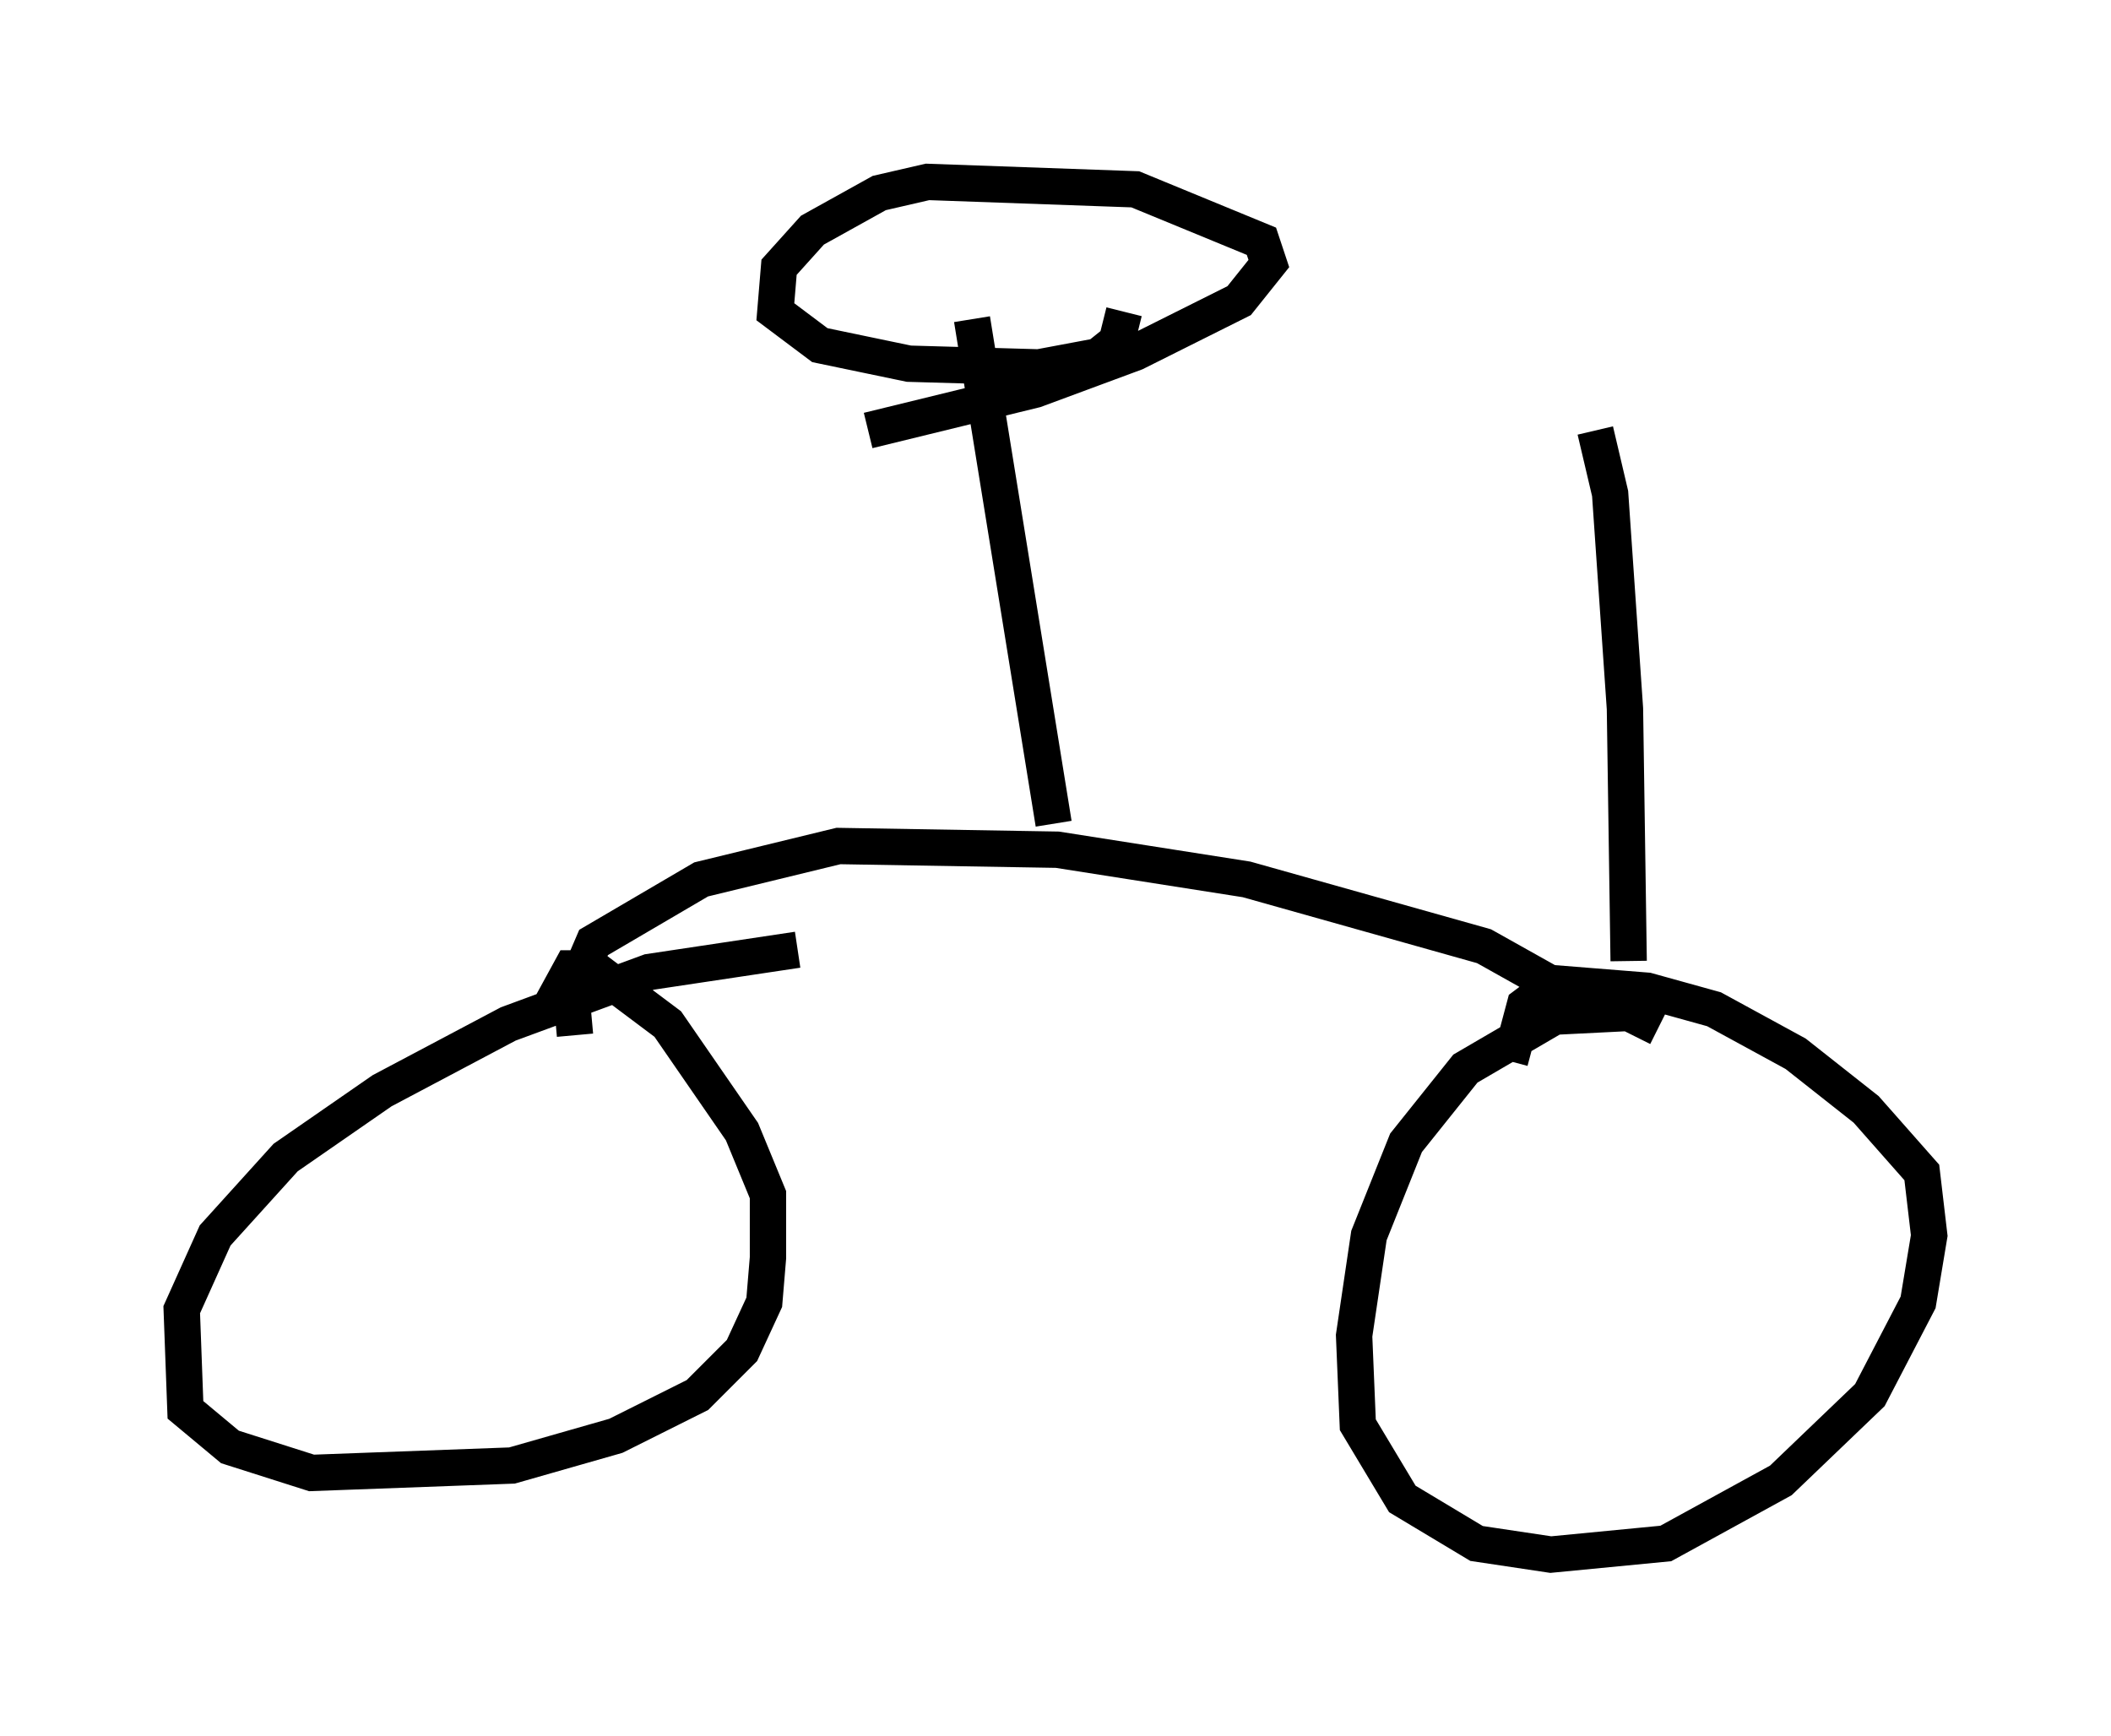 <?xml version="1.0" encoding="utf-8" ?>
<svg baseProfile="full" height="47.771" version="1.1" width="58.082" xmlns="http://www.w3.org/2000/svg" xmlns:ev="http://www.w3.org/2001/xml-events" xmlns:xlink="http://www.w3.org/1999/xlink"><defs /><rect fill="white" height="47.771" width="58.082" x="0" y="0" /><path d="M28.071, 26.438 m-6.125, -0.306 l-4.083, 0.613 -3.879, 1.429 l-3.471, 1.838 -2.654, 1.838 l-1.94, 2.144 -0.919, 2.042 l0.102, 2.756 1.225, 1.021 l2.246, 0.715 5.513, -0.204 l2.858, -0.817 2.246, -1.123 l1.225, -1.225 0.613, -1.327 l0.102, -1.225 0.0, -1.735 l-0.715, -1.735 -2.042, -2.96 l-2.042, -1.531 -0.613, 0.0 l-0.613, 1.123 m30.523, 0.51 l-0.817, -0.408 -2.042, 0.102 l-2.45, 1.429 -1.633, 2.042 l-1.021, 2.552 -0.408, 2.756 l0.102, 2.45 1.225, 2.042 l2.042, 1.225 2.042, 0.306 l3.165, -0.306 3.165, -1.735 l2.45, -2.348 1.327, -2.552 l0.306, -1.838 -0.204, -1.735 l-1.531, -1.735 -1.94, -1.531 l-2.246, -1.225 -1.838, -0.51 l-2.552, -0.204 -0.817, 0.613 l-0.408, 1.531 m1.838, -1.94 l0.0, 0.0 m0.0, 0.204 l-2.552, -1.429 -6.533, -1.838 l-5.206, -0.817 -6.023, -0.102 l-3.777, 0.919 -2.96, 1.735 l-0.613, 1.429 0.102, 1.123 m13.169, -5.819 l-2.246, -13.883 m-2.858, 3.063 l4.594, -1.123 2.756, -1.021 l2.858, -1.429 0.817, -1.021 l-0.204, -0.613 -3.471, -1.429 l-5.717, -0.204 -1.327, 0.306 l-1.838, 1.021 -0.919, 1.021 l-0.102, 1.225 1.225, 0.919 l2.45, 0.51 3.573, 0.102 l1.633, -0.306 0.51, -0.408 l0.204, -0.817 m13.883, 17.865 l-0.102, -6.942 -0.408, -5.921 l-0.408, -1.735 " fill="none" stroke="black" stroke-width="1" /></svg>
